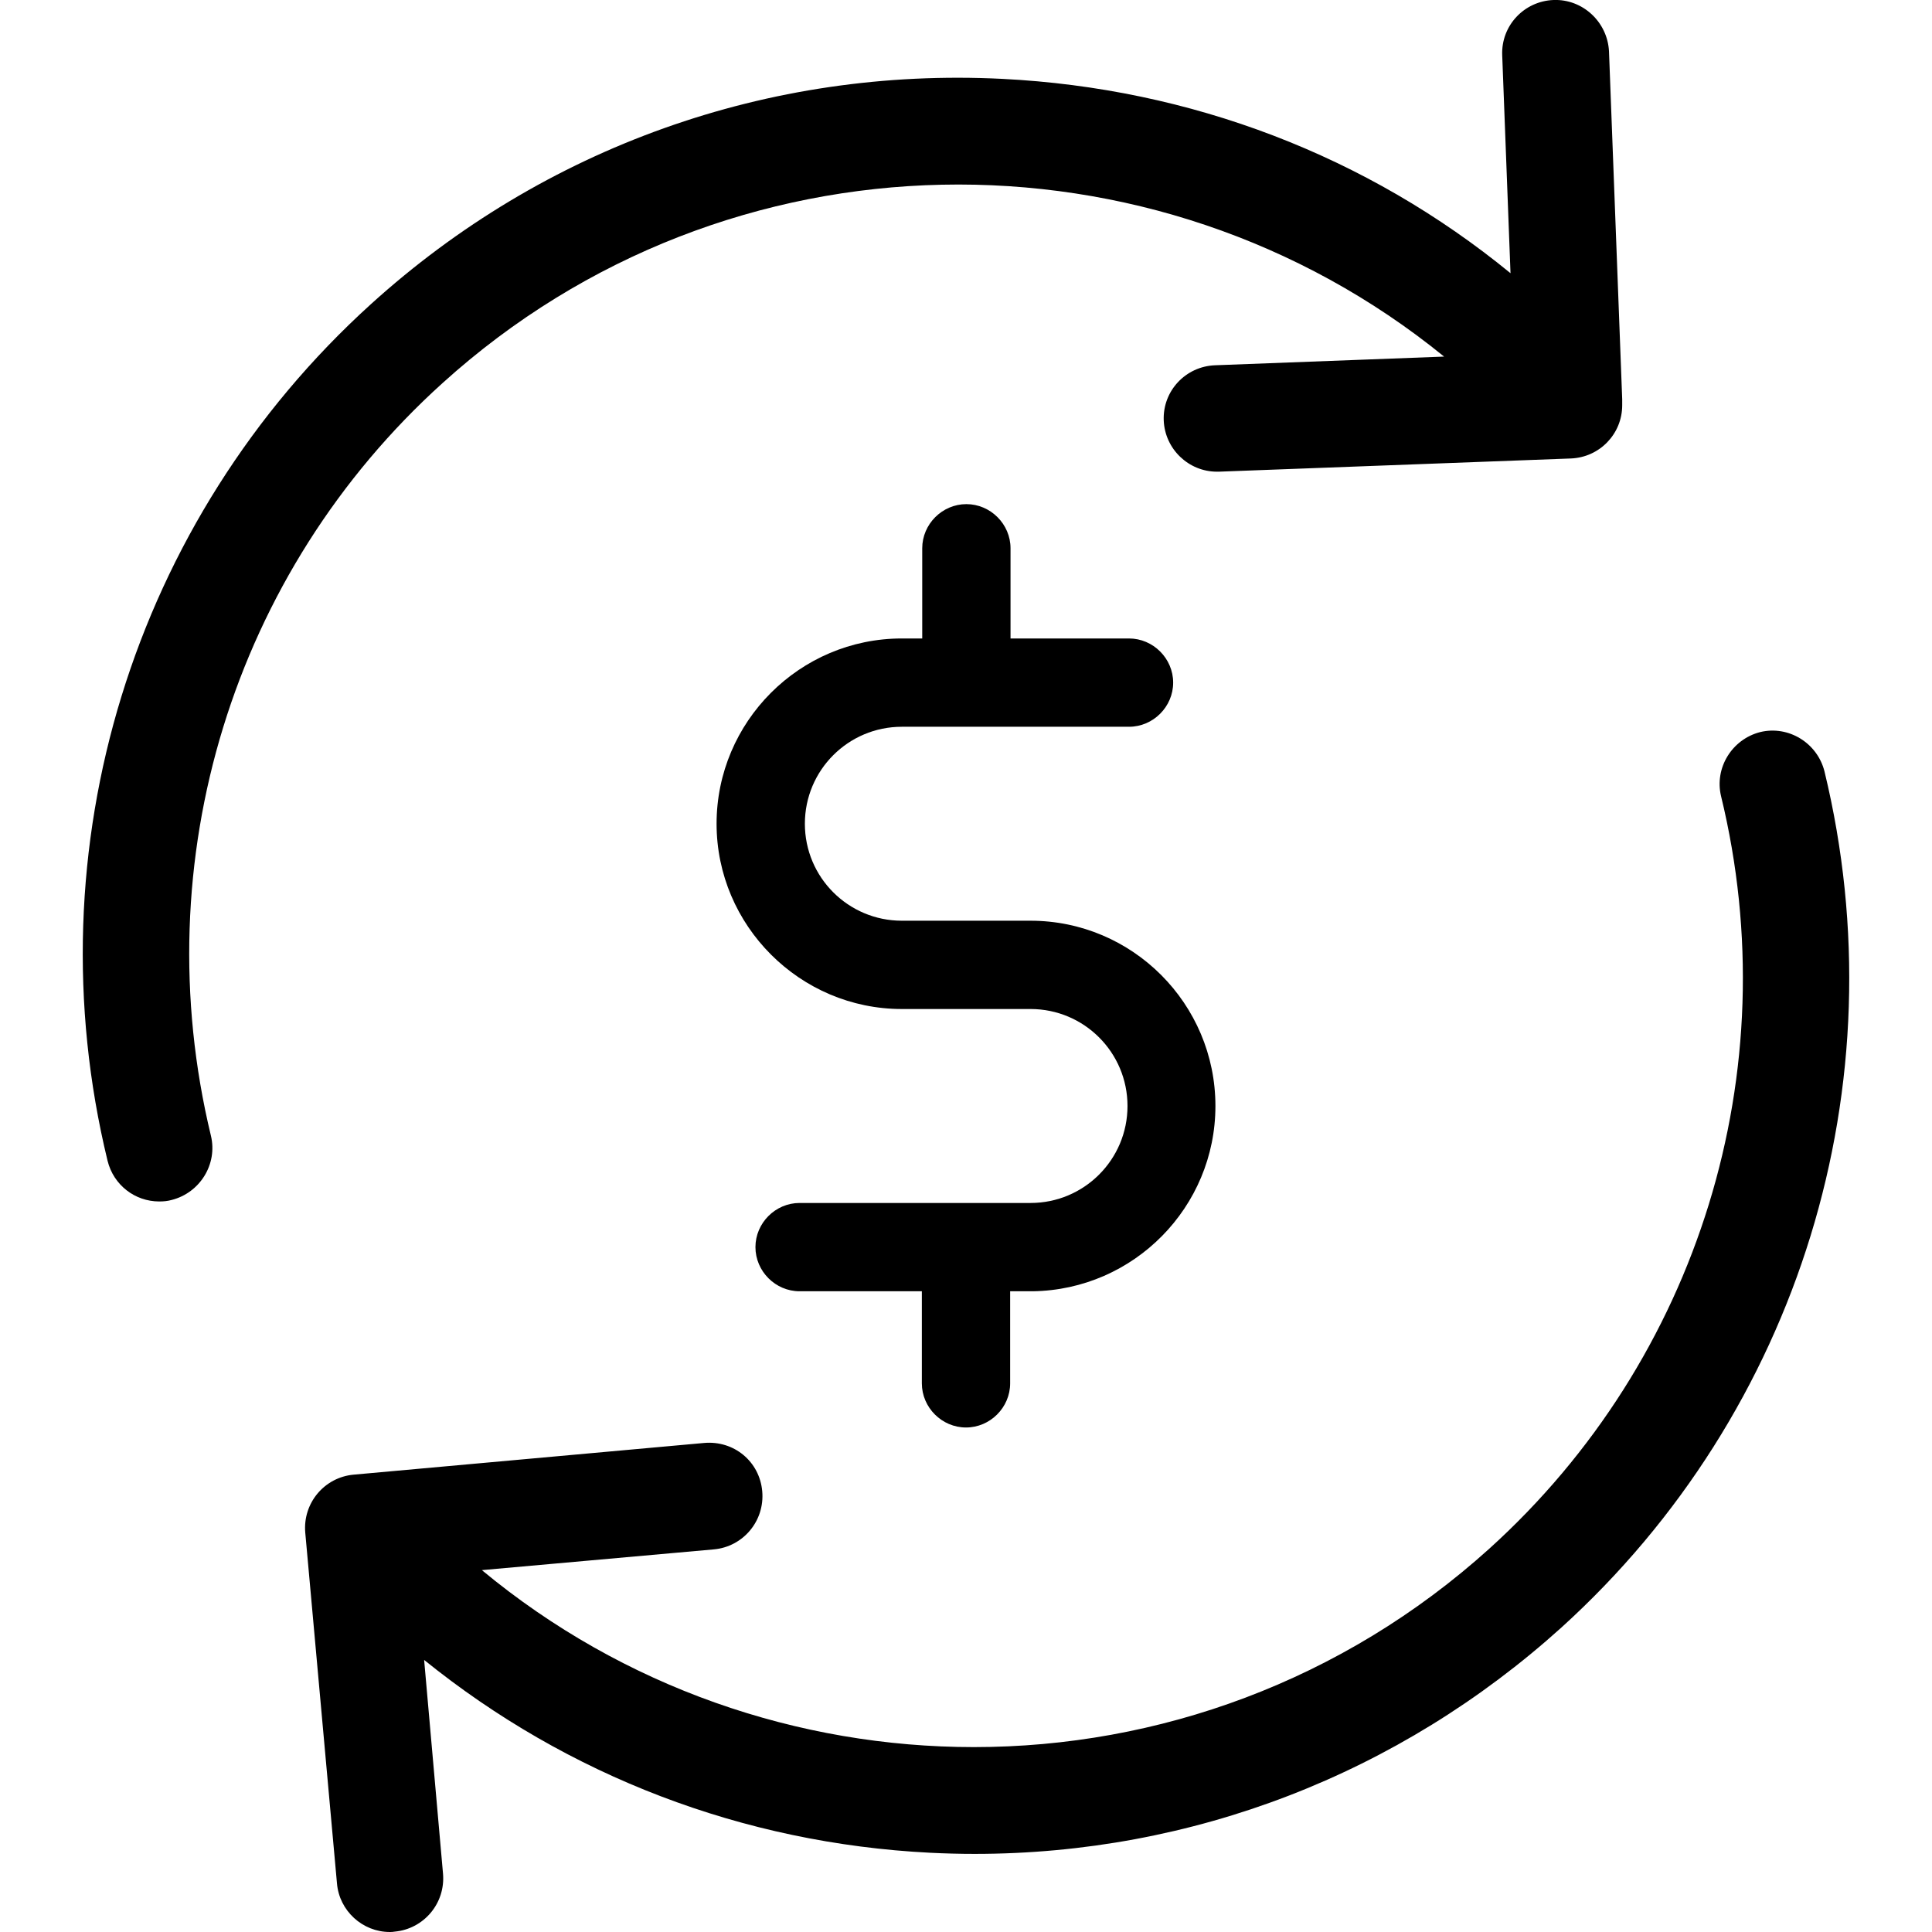 <?xml version="1.0" encoding="utf-8"?>
<!-- Generator: Adobe Illustrator 22.0.1, SVG Export Plug-In . SVG Version: 6.00 Build 0)  -->
<svg version="1.1" id="Capa_1" xmlns="http://www.w3.org/2000/svg" xmlns:xlink="http://www.w3.org/1999/xlink" x="0px" y="0px"
	 viewBox="0 0 512 512" style="enable-background:new 0 0 512 512;" xml:space="preserve">
<path d="M117.3,101.5c75.6-68.4,188.7-69.4,265.4-7L322,96.8c-7.8,0.3-13.9,6.8-13.6,14.6c0.3,7.6,6.6,13.6,14.1,13.6
	c0.2,0,0.3,0,0.5,0l93.3-3.5c7.6-0.3,13.6-6.5,13.6-14.1v-1c0-0.2,0-0.3,0-0.5v-0.1l0,0l-3.5-92.2c-0.4-7.8-7-13.9-14.7-13.6
	c-7.8,0.3-13.9,6.8-13.6,14.6l2.2,57.8c-38-31.1-84.7-49-134.7-51.5C203.7,17.8,144.2,39,98.3,80.6c-63.1,57.2-89.9,144.2-69.8,227
	c1.6,6.5,7.3,10.8,13.7,10.8c1.2,0,2.2-0.1,3.3-0.4c7.5-1.9,12.2-9.5,10.4-17C38.3,228.1,61.7,151.7,117.3,101.5z"/>
<path d="M483.5,204.4c-1.9-7.5-9.5-12.2-17-10.4c-7.5,1.9-12.2,9.5-10.4,17c17.7,72.8-5.9,149.2-61.4,199.4
	c-39,35.2-87.9,52.6-136.6,52.6c-46.5,0-92.9-15.8-130.4-46.9l61.5-5.5c7.7-0.7,13.5-7.5,12.8-15.4s-7.5-13.5-15.4-12.8l-92.9,8.4
	c-7.7,0.7-13.5,7.5-12.8,15.4l8.4,92.9c0.6,7.3,6.8,12.9,14,12.9c0.4,0,0.8,0,1.3-0.1c7.7-0.7,13.5-7.5,12.8-15.4l-5-56.6
	c38,30.7,84.5,48.6,134.1,51.1c4,0.2,7.9,0.3,11.8,0.3c57.6,0,112.4-21.1,155.5-60C476.8,374.2,503.6,287.3,483.5,204.4z"/>
<path d="M273.1,244H239c-14.2,0-25.7-11.5-25.7-25.7s11.5-25.7,25.7-25.7h60.2c6.4,0,11.7-5.3,11.7-11.7s-5.3-11.7-11.7-11.7h-31.4
	v-23.9c0-6.4-5.3-11.7-11.7-11.7c-6.4,0-11.7,5.3-11.7,11.7v23.9H239c-27.1,0-49.1,22.1-49.1,49.1s22.1,49.1,49.1,49.1h34.1
	c14.2,0,25.7,11.5,25.7,25.7s-11.5,25.7-25.7,25.7h-61.2c-6.4,0-11.7,5.3-11.7,11.7c0,6.4,5.3,11.7,11.7,11.7h32.4v24.4
	c0,6.4,5.3,11.7,11.7,11.7c6.4,0,11.7-5.3,11.7-11.7v-24.4h5.7c0.1,0,0.2,0,0.3,0c26.8-0.4,48.4-22.3,48.4-49.1
	C322.1,266,300.1,244,273.1,244z"/>
</svg>
